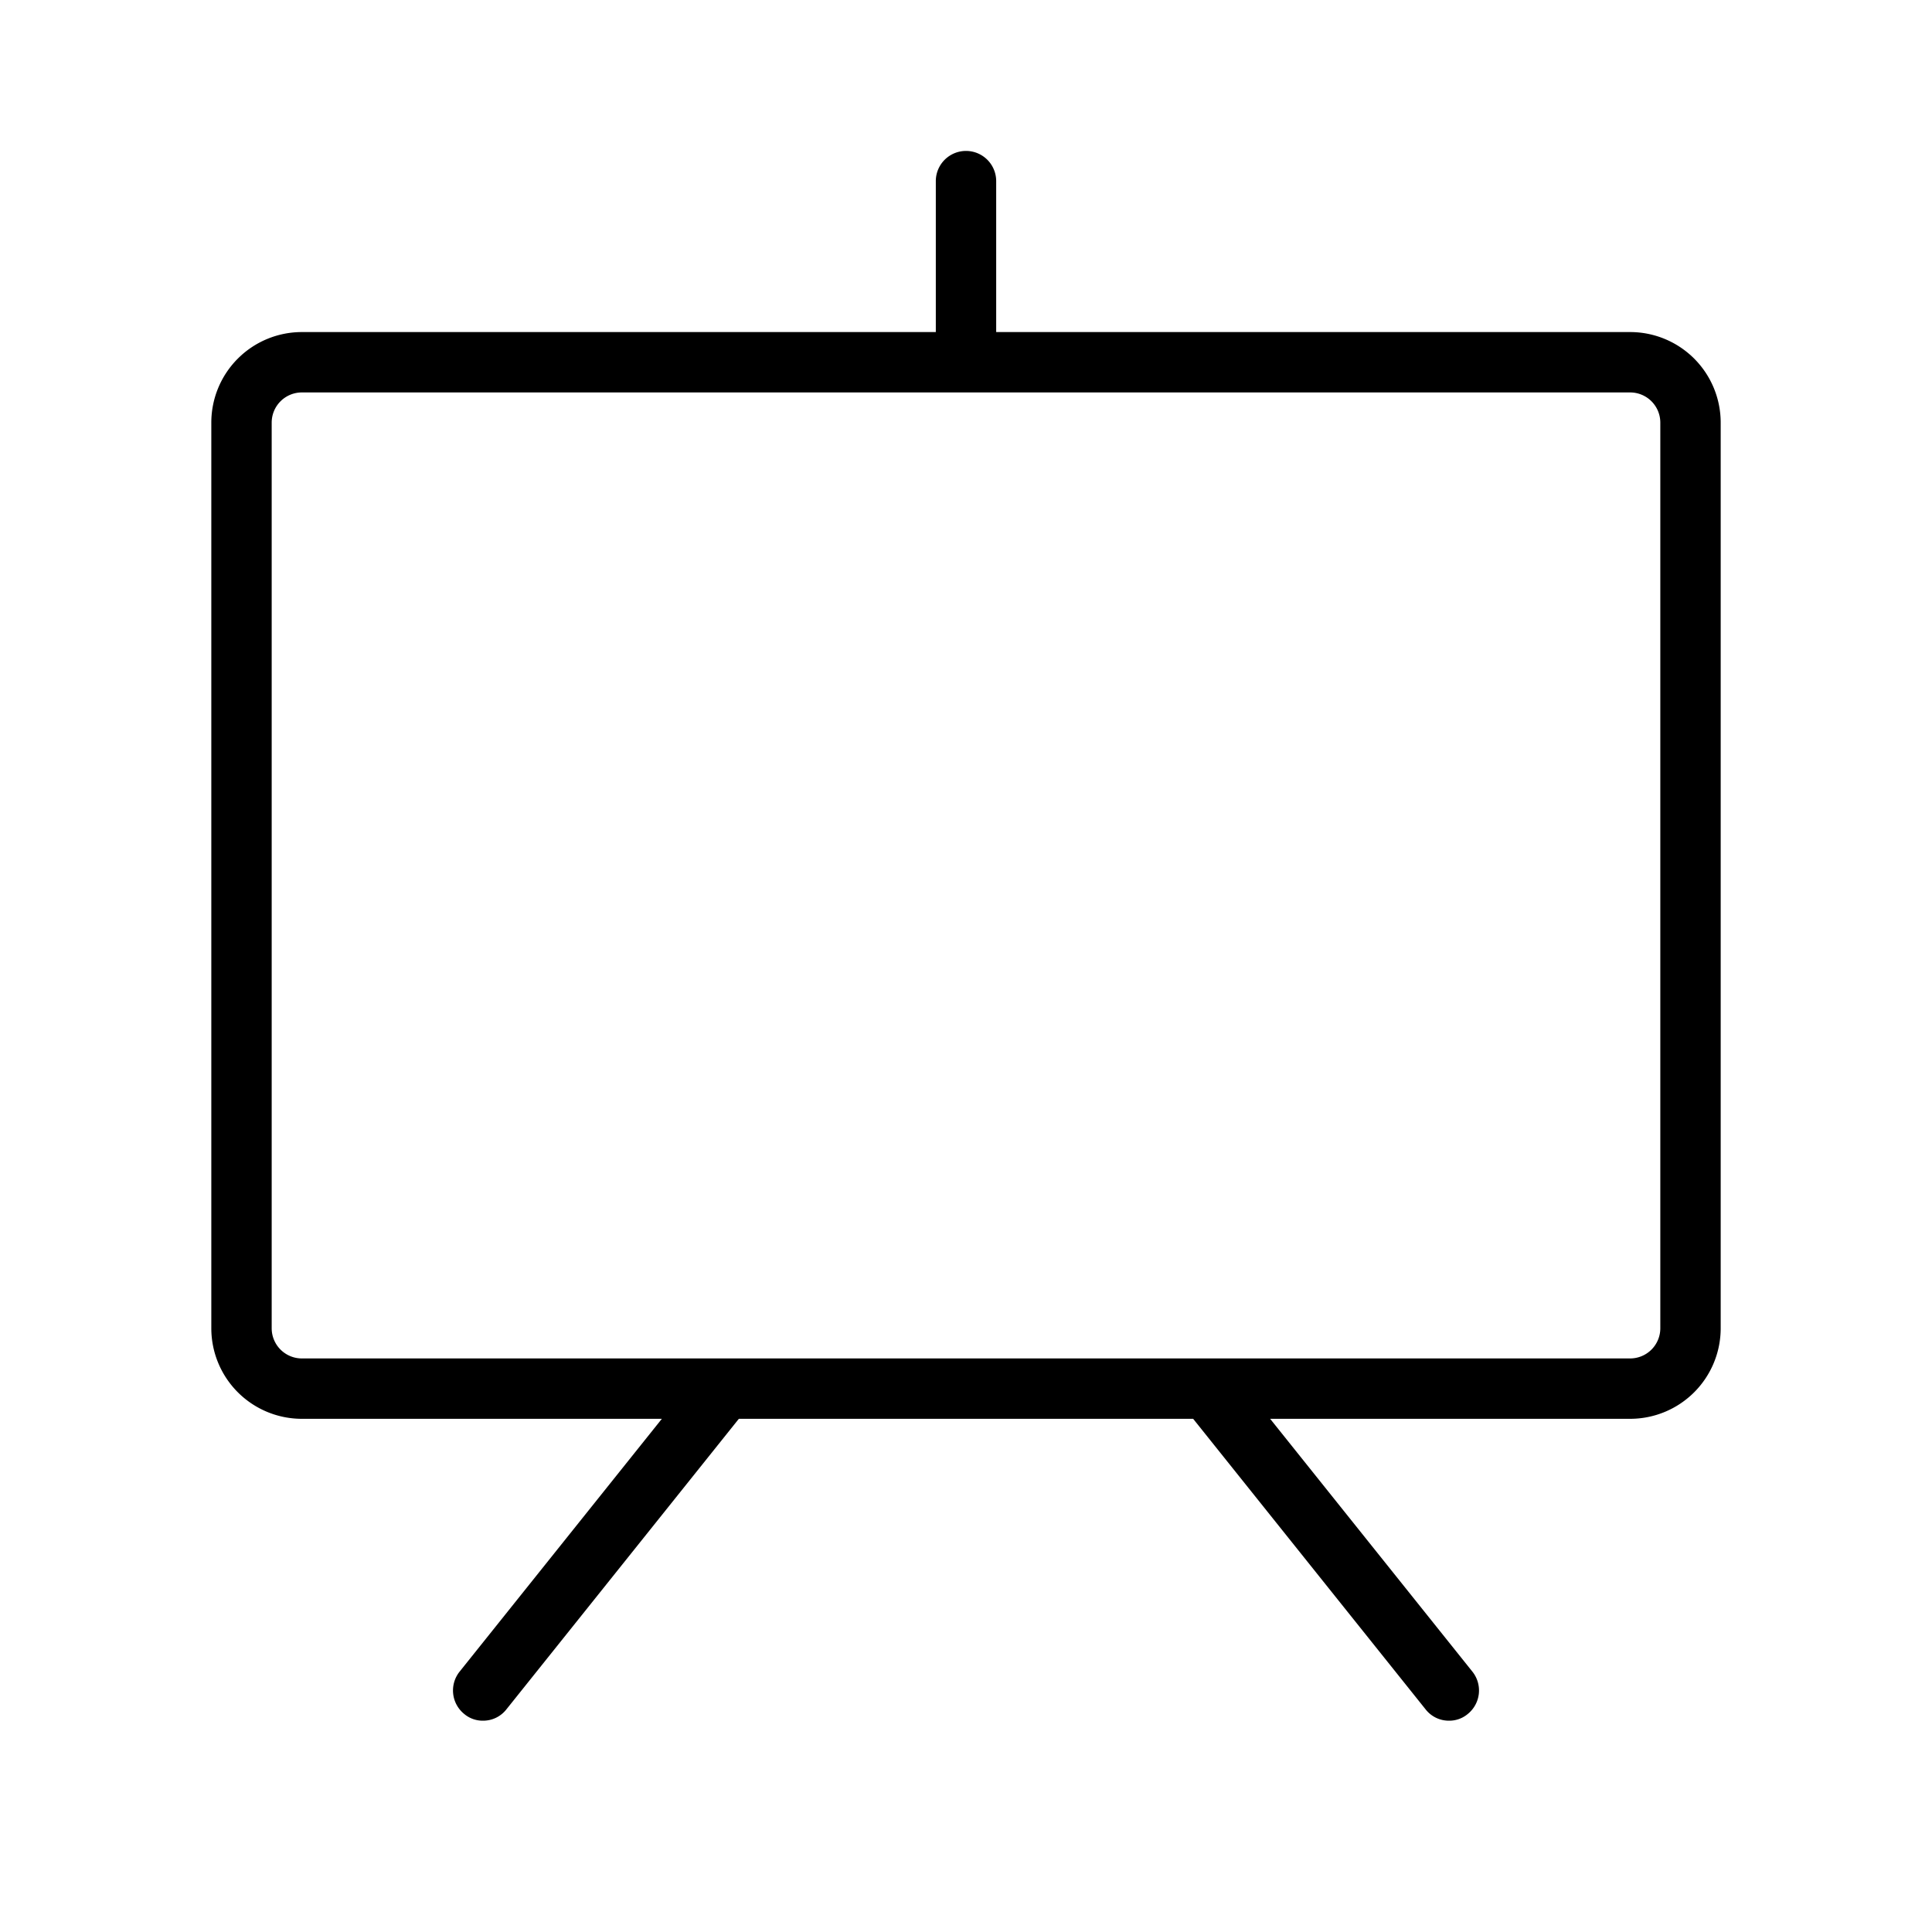 <svg xmlns="http://www.w3.org/2000/svg" viewBox="0 0 256 256"><path d="M216,44H132V24a4,4,0,0,0-8,0V44H40A12,12,0,0,0,28,56V176a12,12,0,0,0,12,12H87.7L60.9,221.5a4,4,0,0,0,.6,5.6,3.8,3.8,0,0,0,2.5.9,3.9,3.9,0,0,0,3.1-1.5L97.9,188h60.2l30.8,38.5A3.9,3.9,0,0,0,192,228a3.8,3.8,0,0,0,2.5-.9,4,4,0,0,0,.6-5.6L168.3,188H216a12,12,0,0,0,12-12V56A12,12,0,0,0,216,44Zm4,132a4,4,0,0,1-4,4H40a4,4,0,0,1-4-4V56a4,4,0,0,1,4-4H216a4,4,0,0,1,4,4Z"/></svg>